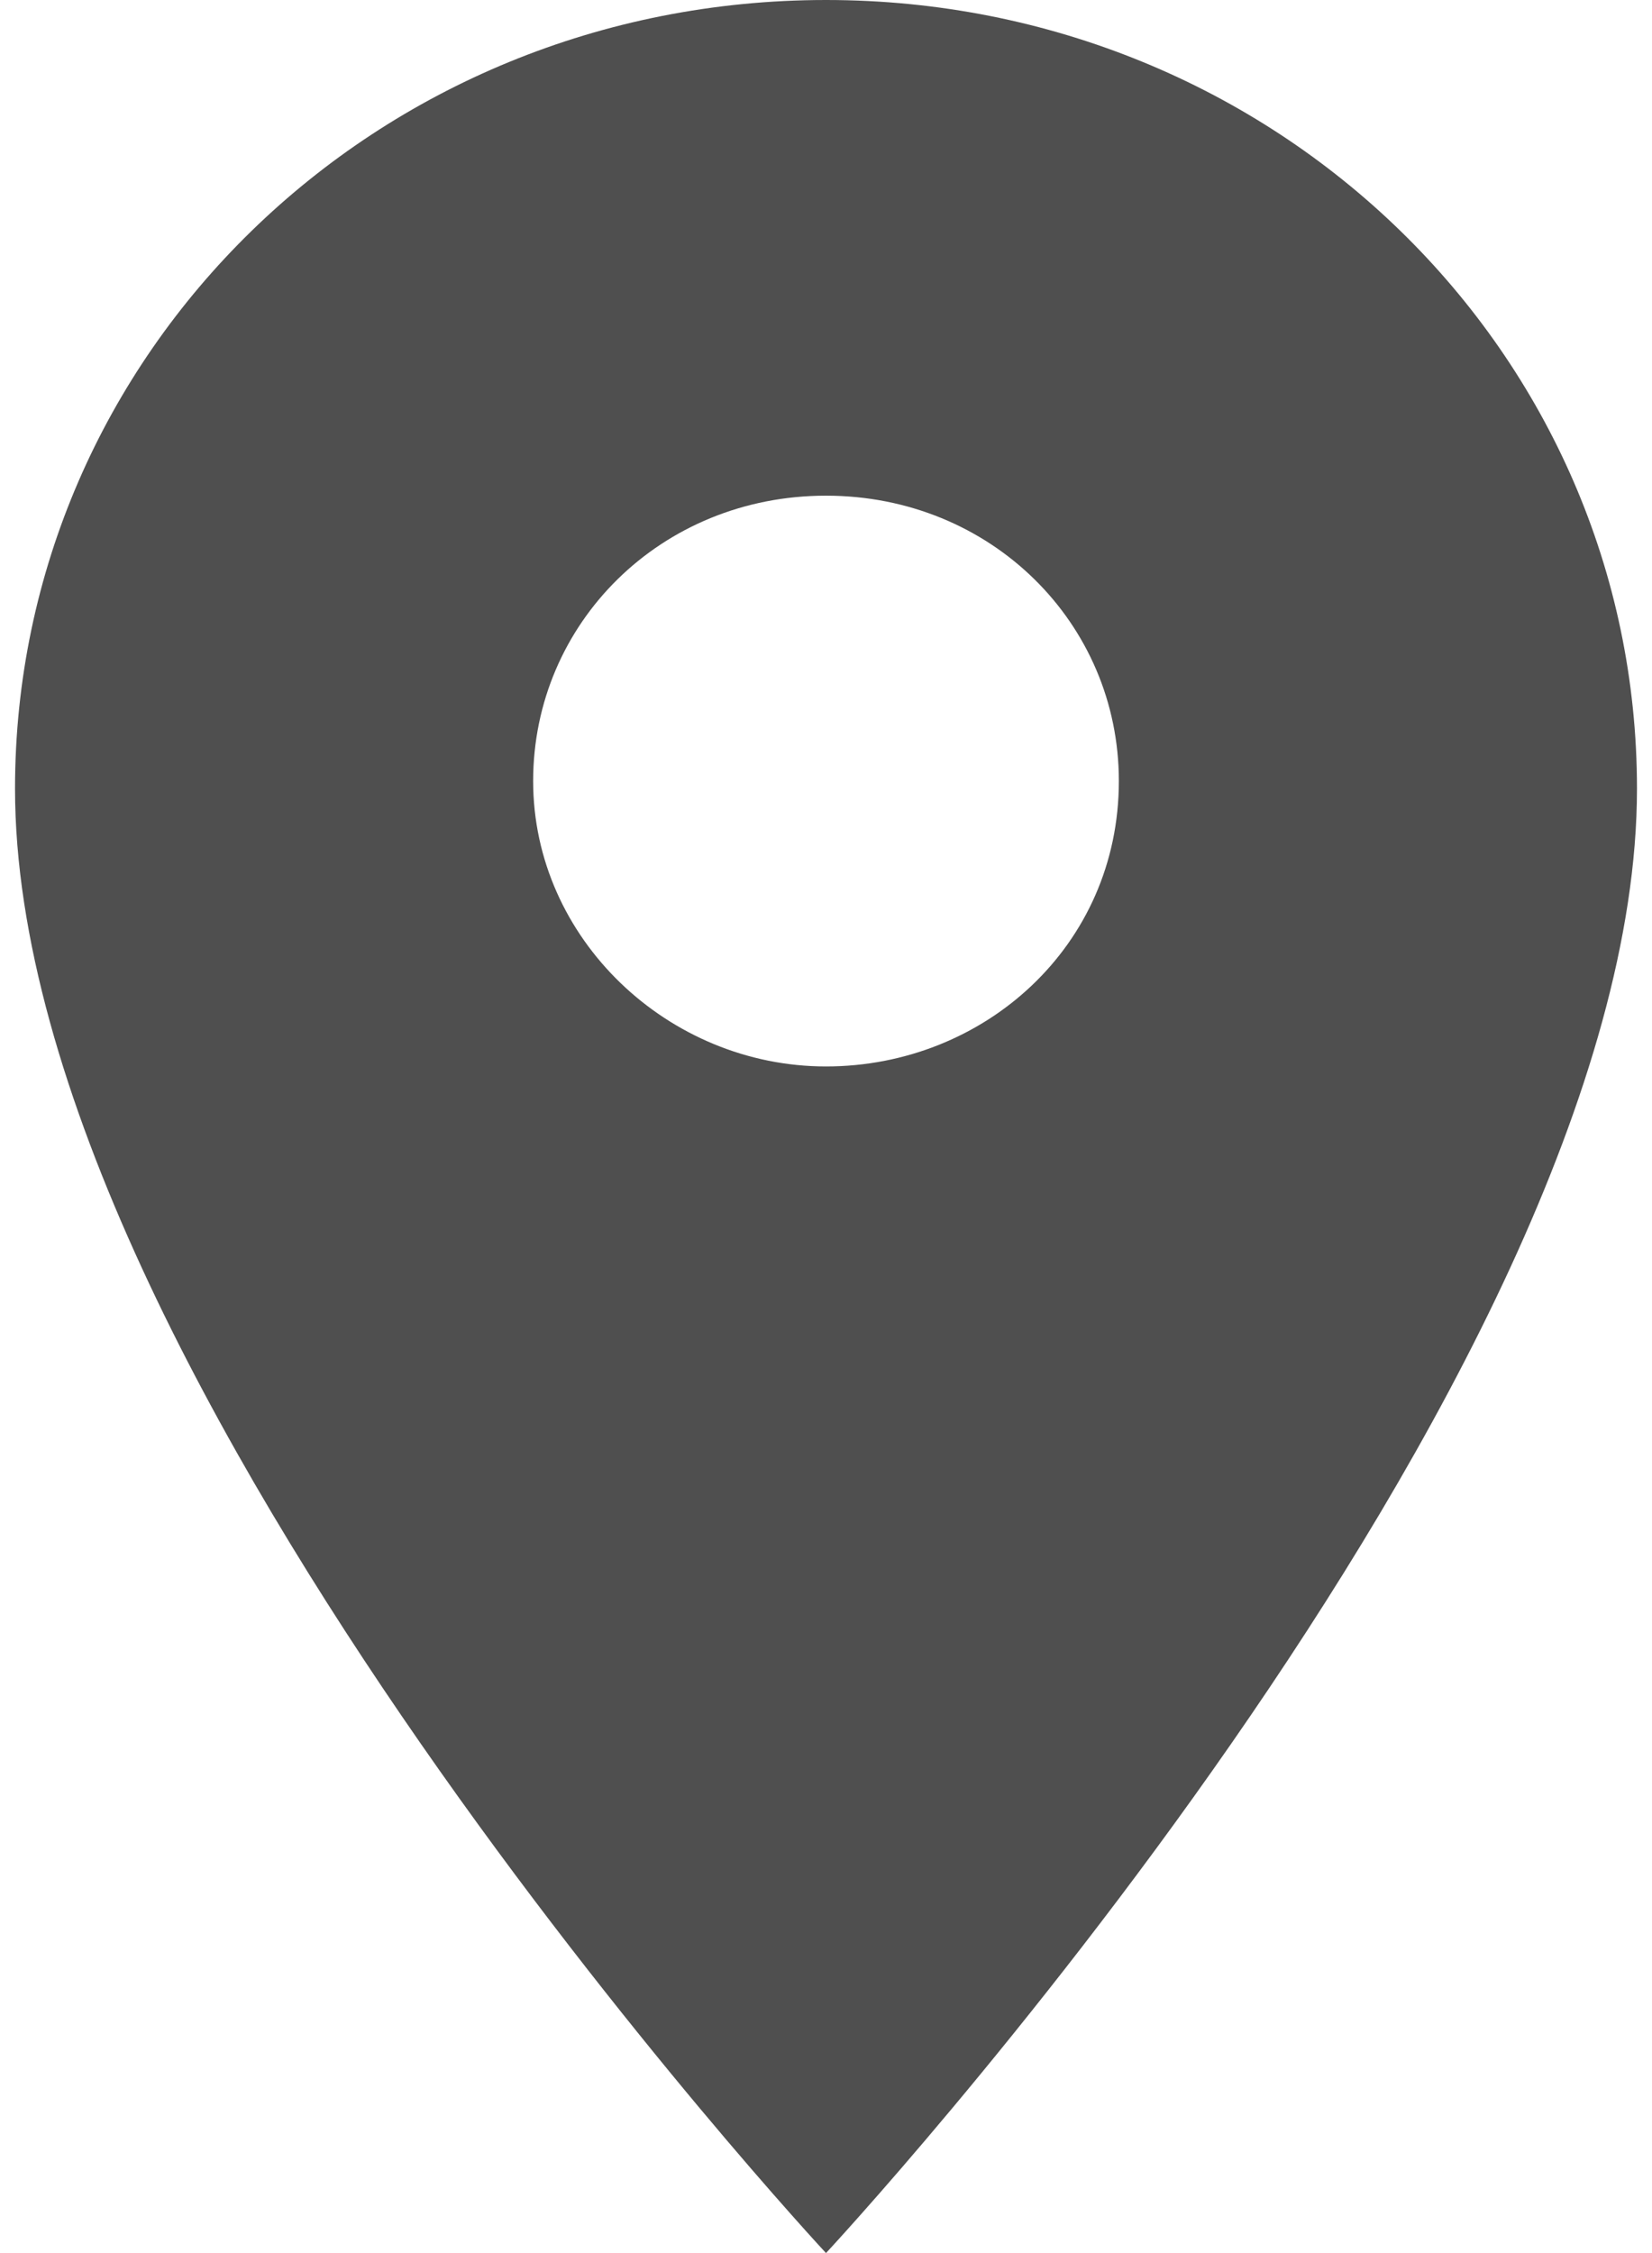 <?xml version="1.0" encoding="utf-8"?>
<!-- Generator: Adobe Illustrator 18.0.0, SVG Export Plug-In . SVG Version: 6.00 Build 0)  -->
<!DOCTYPE svg PUBLIC "-//W3C//DTD SVG 1.1//EN" "http://www.w3.org/Graphics/SVG/1.1/DTD/svg11.dtd">
<svg version="1.1" id="Layer_1" xmlns="http://www.w3.org/2000/svg" xmlns:xlink="http://www.w3.org/1999/xlink" x="0px" y="0px"
	 viewBox="0 0 22 30" enable-background="new 0 0 22 30" xml:space="preserve">
<path fill-rule="evenodd" clip-rule="evenodd" fill="#4F4F4F" d="M11,0C5,0,0.2,4.7,0.2,10.5C0.2,18.4,11,30,11,30
	s10.8-11.6,10.8-19.5C21.8,4.7,17,0,11,0z M11,14.2c-2.1,0-3.9-1.7-3.9-3.8c0-2.1,1.7-3.8,3.9-3.8s3.9,1.7,3.9,3.8
	C14.9,12.6,13.1,14.2,11,14.2z"/>
</svg>
